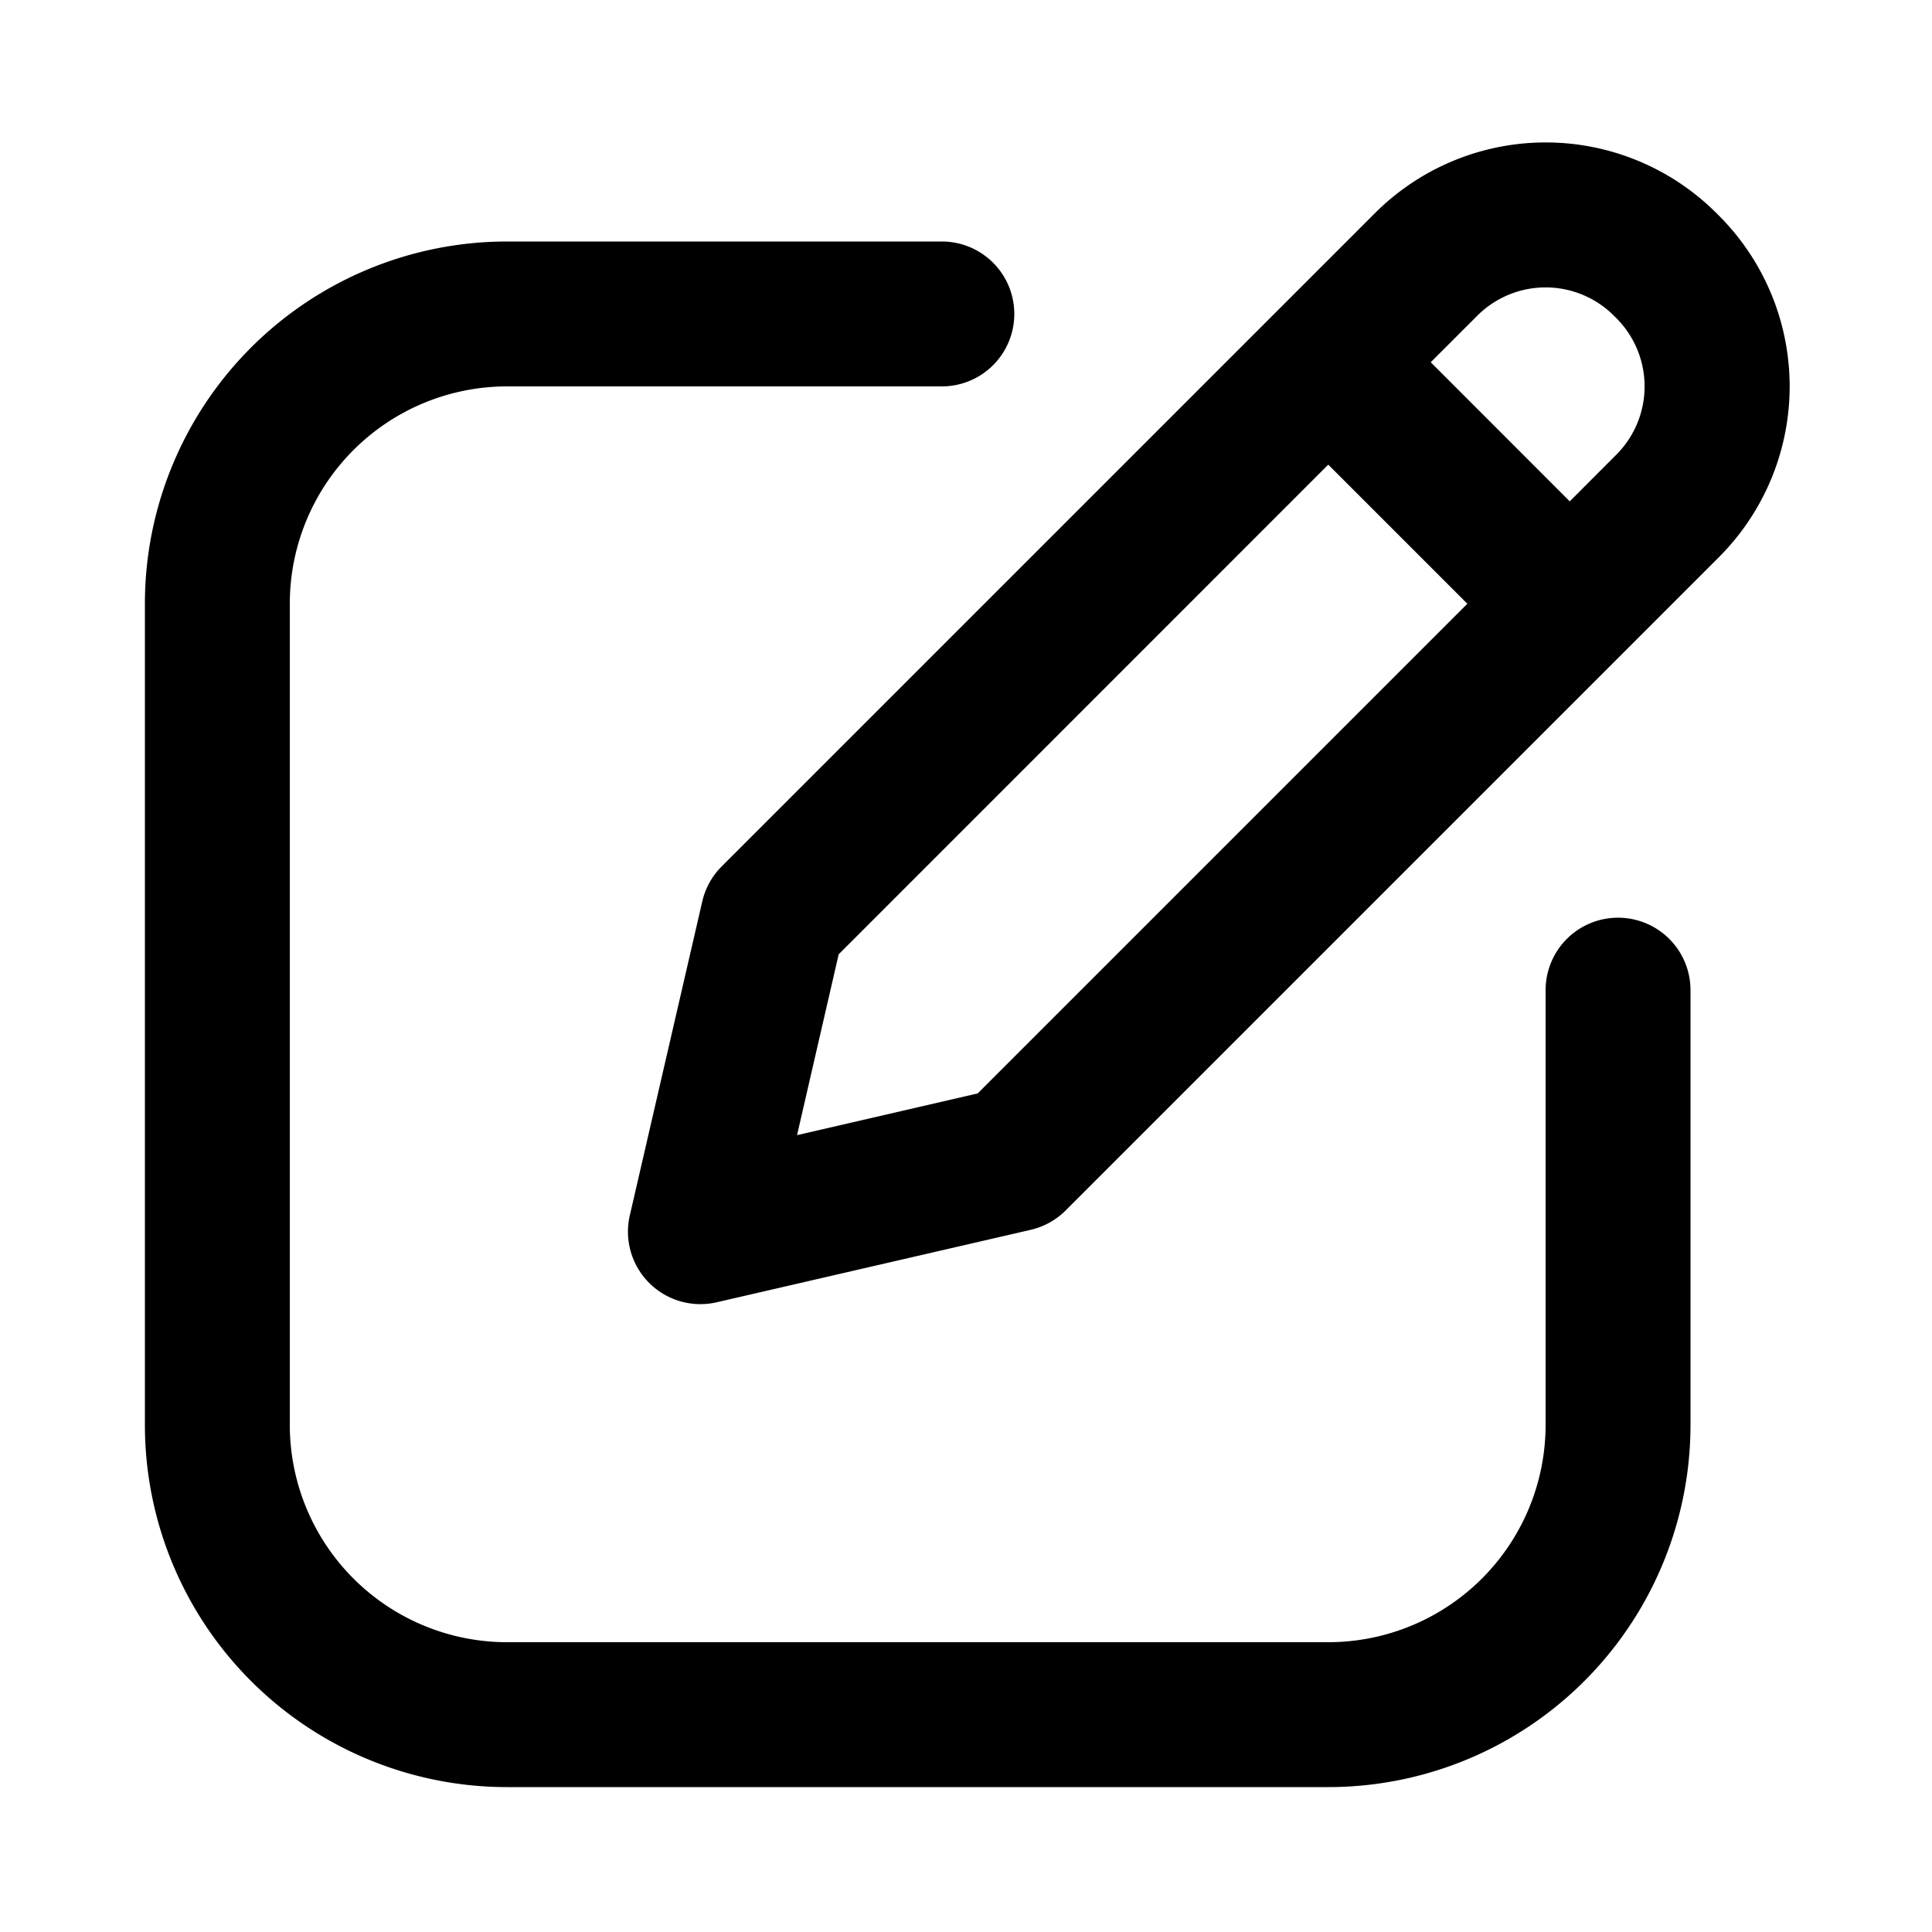 <svg  xmlns="http://www.w3.org/2000/svg" data-pzk="true" data-qa="compose" aria-hidden="true" viewBox="0 0 20 20" class="" style="--s: 20px;"><path fill="currentColor" fill-rule="evenodd" d="M16.707 3.268a1 1 0 0 0-1.414 0l-.482.482 1.439 1.44.482-.483a1 1 0 0 0 0-1.414zM15.19 6.25l-1.44-1.44-5.068 5.069-.431 1.872 1.87-.432zm-.957-4.043a2.5 2.5 0 0 1 3.536 0l.025.025a2.5 2.5 0 0 1 0 3.536l-6.763 6.763a.75.75 0 0 1-.361.2l-3.25.75a.75.75 0 0 1-.9-.9l.75-3.25a.75.75 0 0 1 .2-.361zM5.25 4A2.25 2.25 0 0 0 3 6.25v8.5A2.25 2.25 0 0 0 5.25 17h8.5A2.25 2.25 0 0 0 16 14.75v-4.5a.75.75 0 0 1 1.5 0v4.5a3.75 3.75 0 0 1-3.75 3.75h-8.5a3.75 3.75 0 0 1-3.75-3.75v-8.5A3.75 3.75 0 0 1 5.25 2.5h4.5a.75.75 0 0 1 0 1.5z" clip-rule="evenodd"></path></svg>